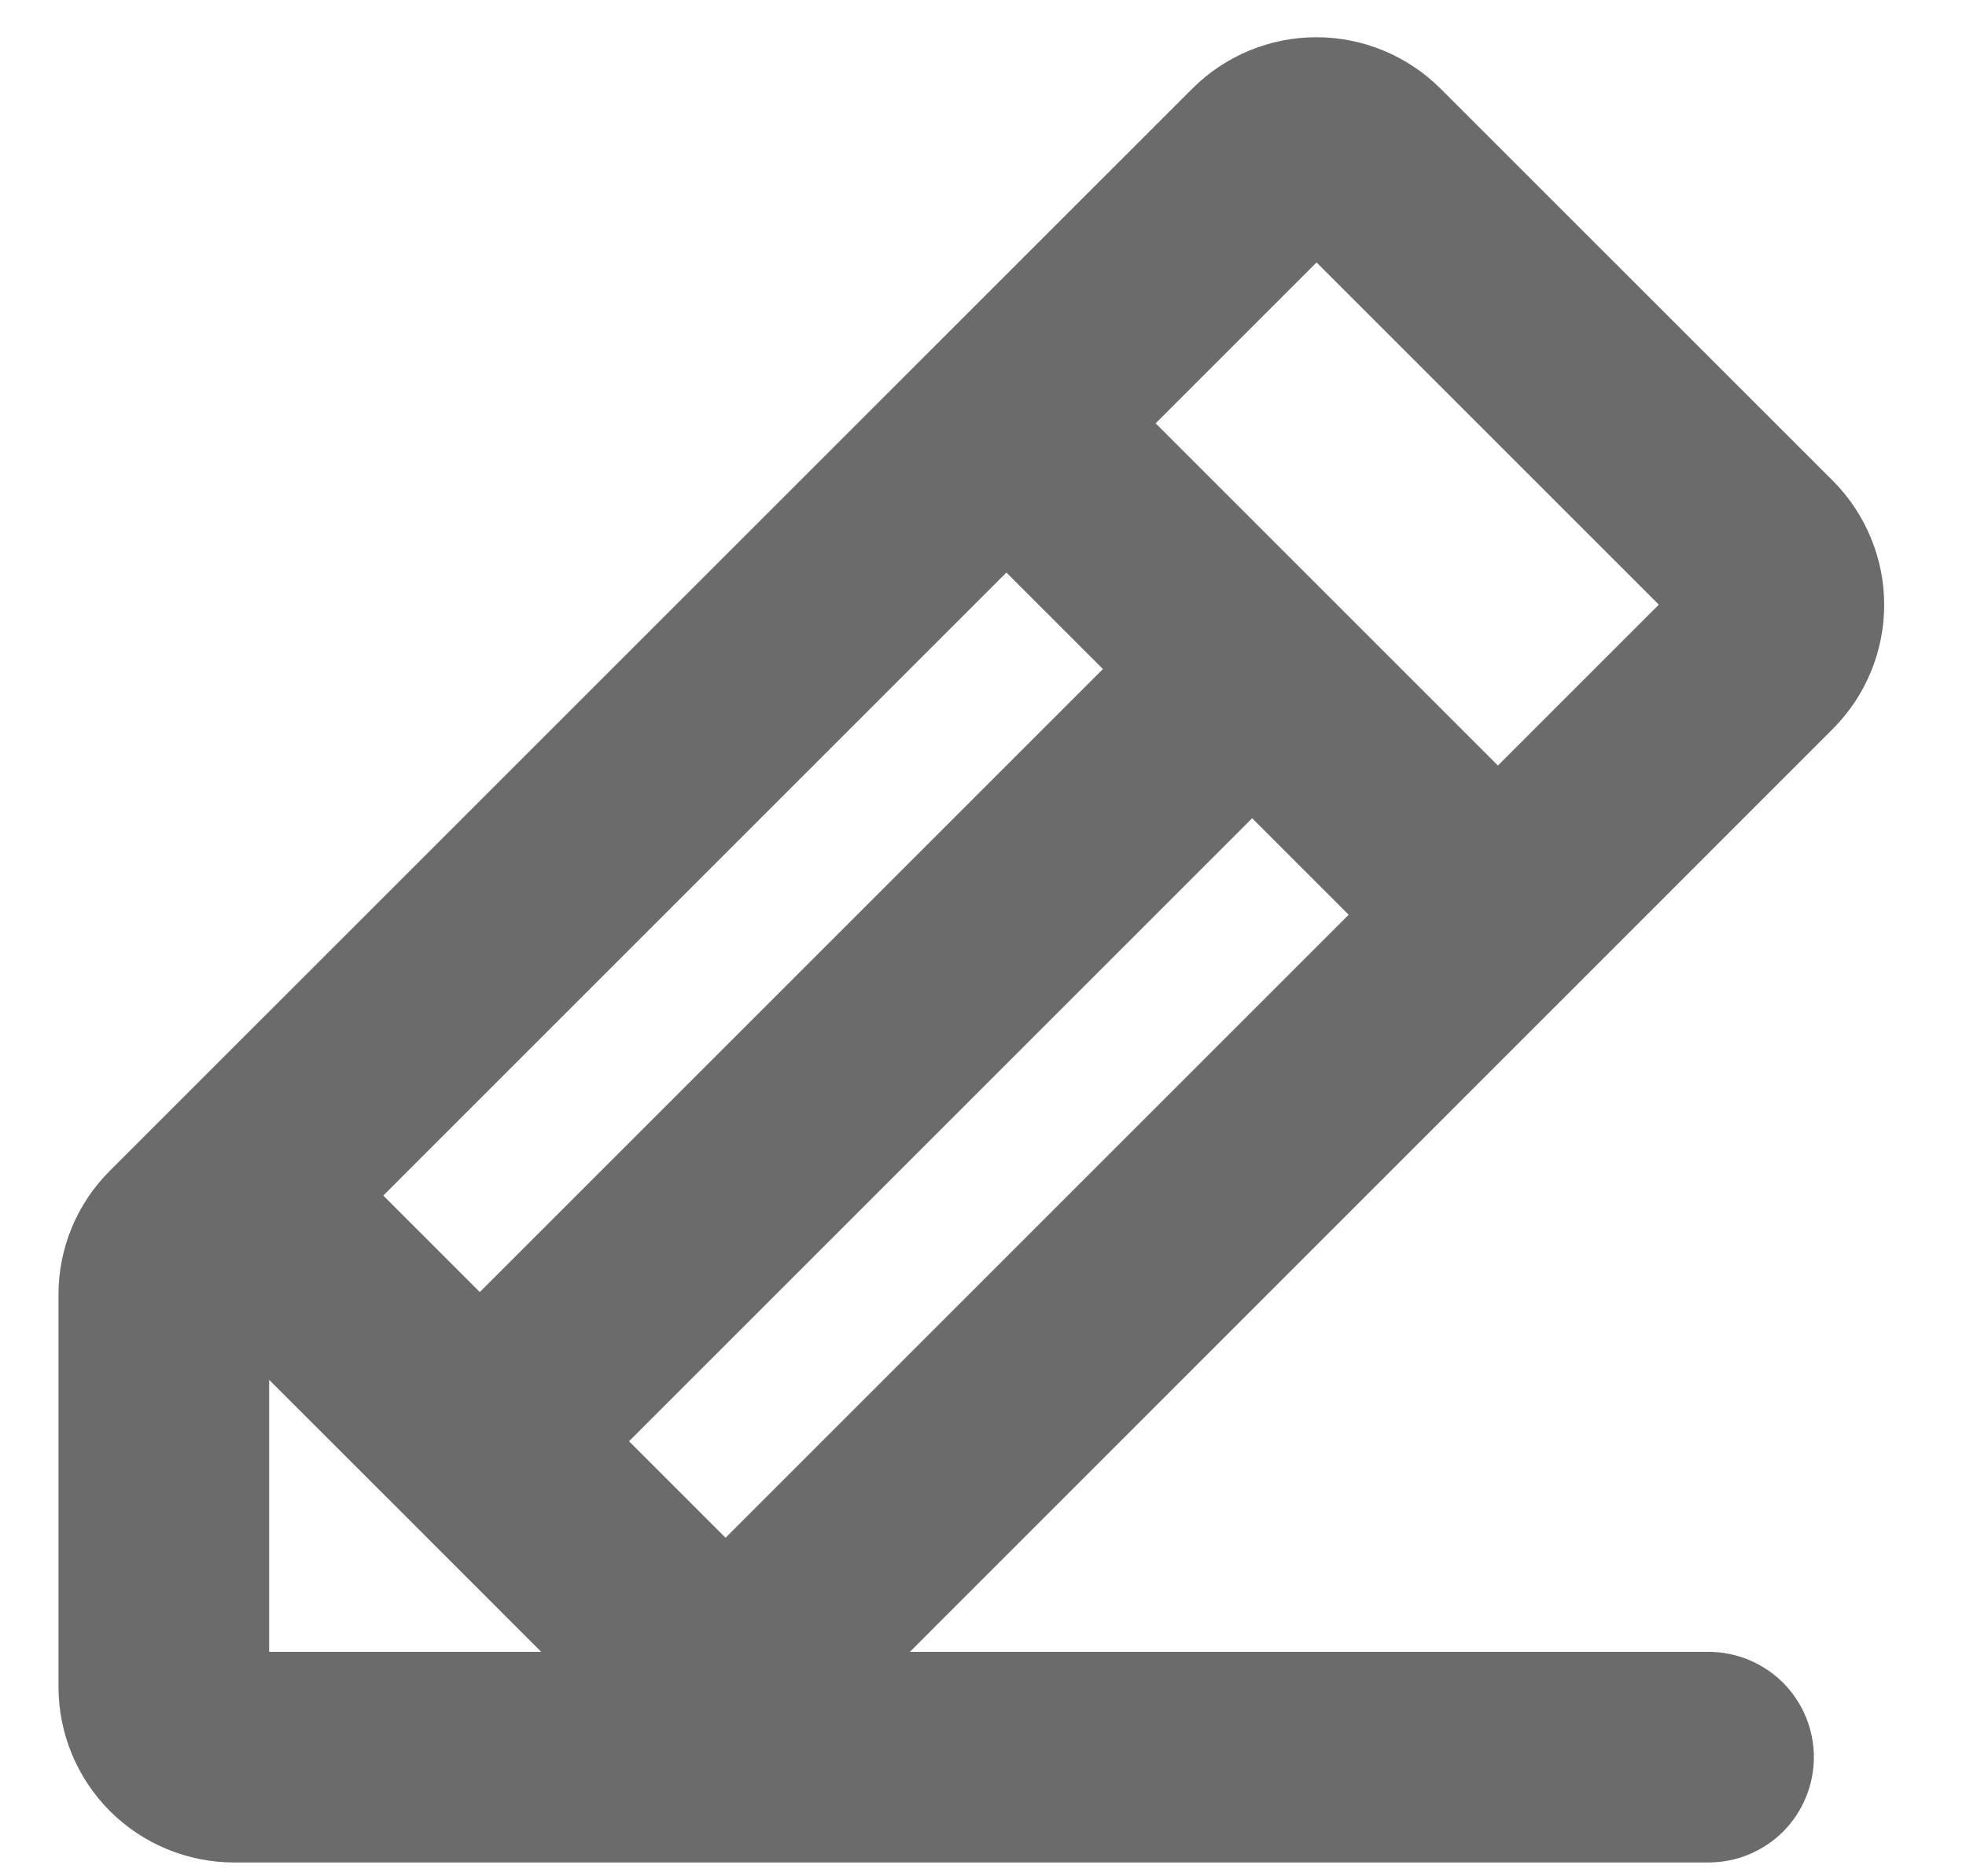 <svg width="22" height="21" viewBox="0 0 21 20" fill="none" xmlns="http://www.w3.org/2000/svg">
<path d="M19.577 5.113L15.387 0.924C15.035 0.573 14.558 0.375 14.061 0.375C13.564 0.375 13.087 0.573 12.736 0.924L1.174 12.485C1 12.658 0.861 12.865 0.767 13.092C0.673 13.32 0.624 13.564 0.625 13.81V18C0.625 18.497 0.823 18.974 1.174 19.326C1.526 19.677 2.003 19.875 2.5 19.875H18.25C18.548 19.875 18.834 19.757 19.046 19.546C19.256 19.335 19.375 19.049 19.375 18.75C19.375 18.452 19.256 18.166 19.046 17.955C18.834 17.744 18.548 17.625 18.25 17.625H9.719L19.577 7.765C19.751 7.591 19.889 7.385 19.983 7.157C20.078 6.929 20.126 6.686 20.126 6.439C20.126 6.193 20.078 5.949 19.983 5.722C19.889 5.494 19.751 5.287 19.577 5.113ZM10.75 6.094L11.781 7.125L5.125 13.781L4.094 12.75L10.75 6.094ZM2.875 17.625V14.719L4.33 16.173L5.781 17.625H2.875ZM7.75 16.406L6.719 15.375L13.375 8.719L14.406 9.75L7.75 16.406ZM16 8.156L12.344 4.5L14.063 2.781L17.719 6.437L16 8.156Z" fill="#6B6B6B"/>
</svg>
